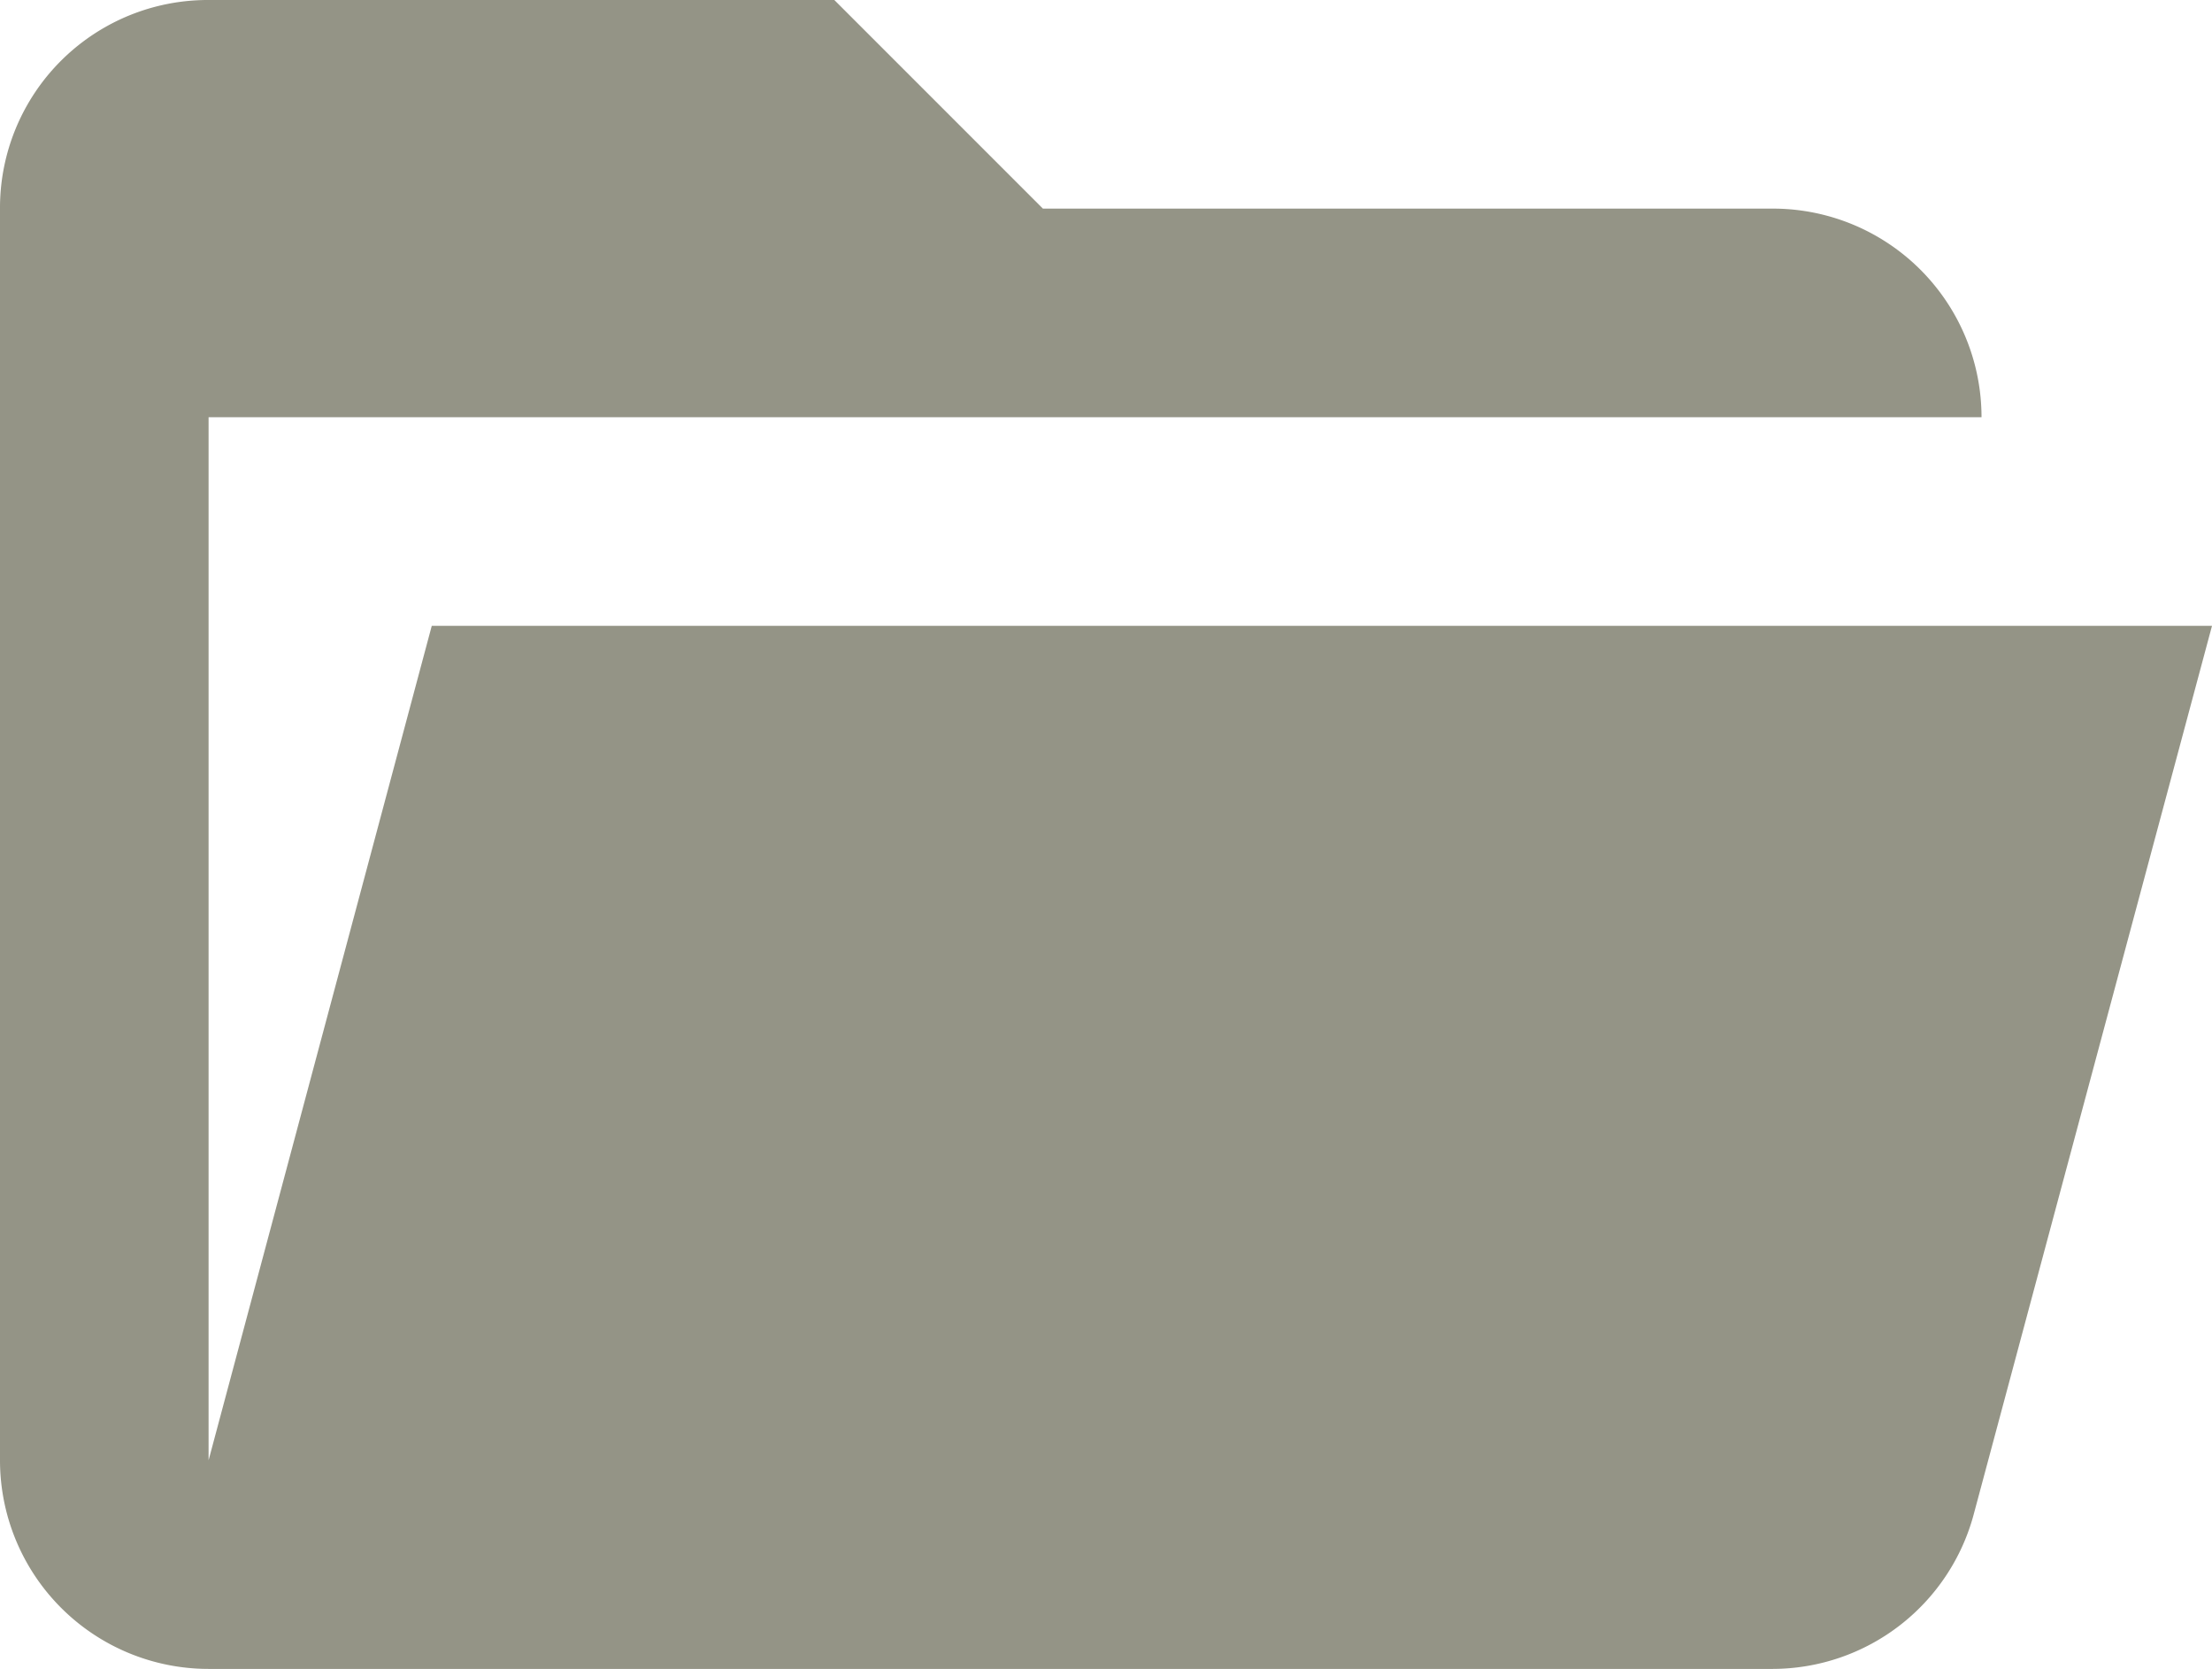 <svg xmlns="http://www.w3.org/2000/svg" width="21.21" height="16" viewBox="0 0 21.21 16">
  <path id="folder-open" d="M19,20H4a2,2,0,0,1-2-2V6A1.993,1.993,0,0,1,4,4h6l2,2h7a2,2,0,0,1,2,2H4V18l2.14-8H23.21l-2.28,8.5A2,2,0,0,1,19,20Z" transform="translate(-2 -4)" fill="#949486"/>
</svg>
